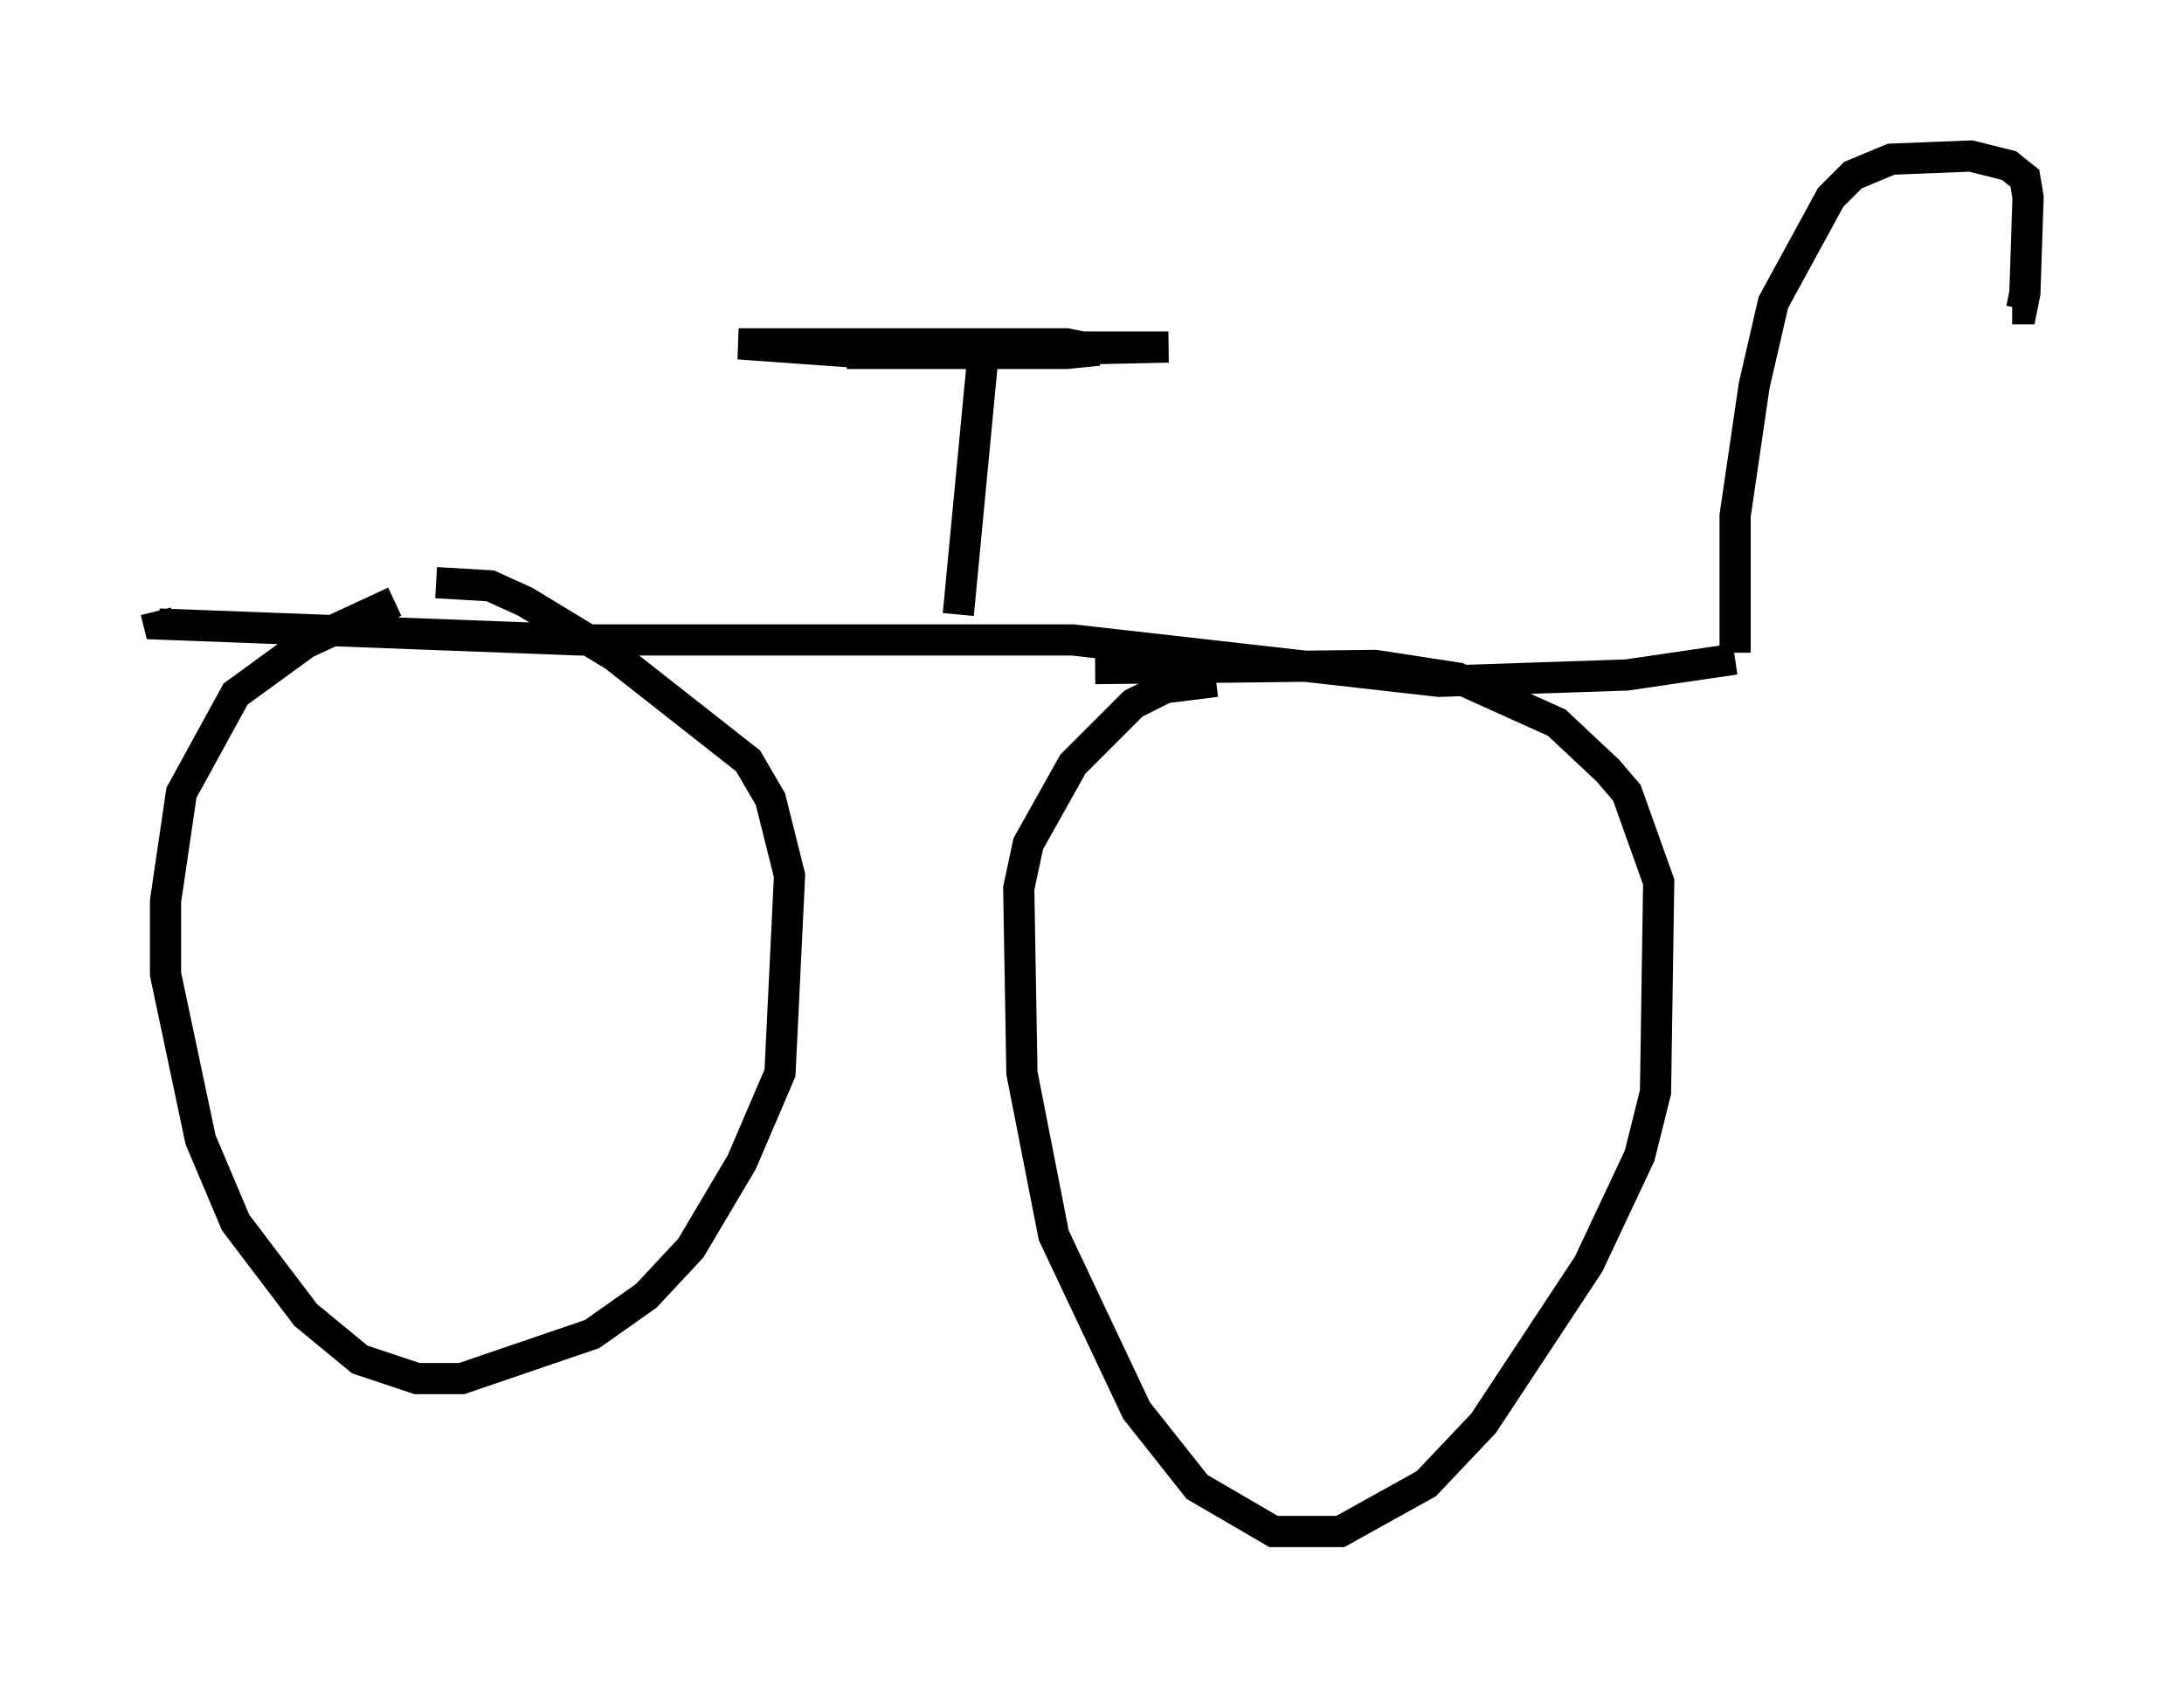 <?xml version="1.0" encoding="utf-8" ?>
<svg baseProfile="full" height="54.1" version="1.1" width="70.026" xmlns="http://www.w3.org/2000/svg" xmlns:ev="http://www.w3.org/2001/xml-events" xmlns:xlink="http://www.w3.org/1999/xlink"><defs /><rect fill="white" height="54.1" width="70.026" x="0" y="0" /><path d="M16.536, 18.271 m-3.879, 1.021 l-2.858, 1.327 -2.246, 1.633 l-1.735, 3.165 -0.51, 3.471 l0.0, 2.348 1.123, 5.308 l1.123, 2.654 2.246, 2.96 l1.735, 1.429 1.838, 0.613 l1.429, 0.0 4.185, -1.429 l1.735, -1.225 1.429, -1.531 l1.633, -2.756 1.225, -2.858 l0.306, -6.329 -0.613, -2.45 l-0.715, -1.225 -4.288, -3.369 l-2.858, -1.735 -1.123, -0.51 l-1.735, -0.102 m21.131, 2.756 l8.983, -0.102 2.654, 0.408 l3.165, 1.429 1.633, 1.531 l0.613, 0.715 1.021, 2.858 l-0.102, 6.738 -0.51, 2.042 l-1.633, 3.471 -3.369, 5.104 l-1.838, 1.94 -2.756, 1.531 l-2.144, 0.0 -2.45, -1.429 l-1.94, -2.45 -2.654, -5.615 l-1.021, -5.206 -0.102, -5.921 l0.306, -1.429 1.429, -2.552 l1.94, -1.94 1.021, -0.51 l1.633, -0.204 m16.64, -0.715 l-3.471, 0.51 -6.023, 0.204 l-11.74, -1.327 -15.823, 0.0 l-13.475, -0.51 -0.102, -0.408 m50.634, 1.327 l0.0, -4.39 0.613, -4.185 l0.613, -2.654 1.838, -3.369 l0.715, -0.715 1.225, -0.51 l2.552, -0.102 1.225, 0.306 l0.51, 0.408 0.102, 0.613 l-0.102, 3.063 -0.102, 0.51 l-0.306, 0.0 m-33.79, 9.8 l0.817, -8.575 -3.267, 0.0 l9.188, 0.0 -9.494, 0.204 l-4.288, -0.306 10.515, 0.0 l1.021, 0.204 -1.021, 0.102 l-7.044, 0.0 1.531, -0.204 l6.533, 0.0 -4.696, 0.204 " fill="none" stroke="black" stroke-width="1" /></svg>